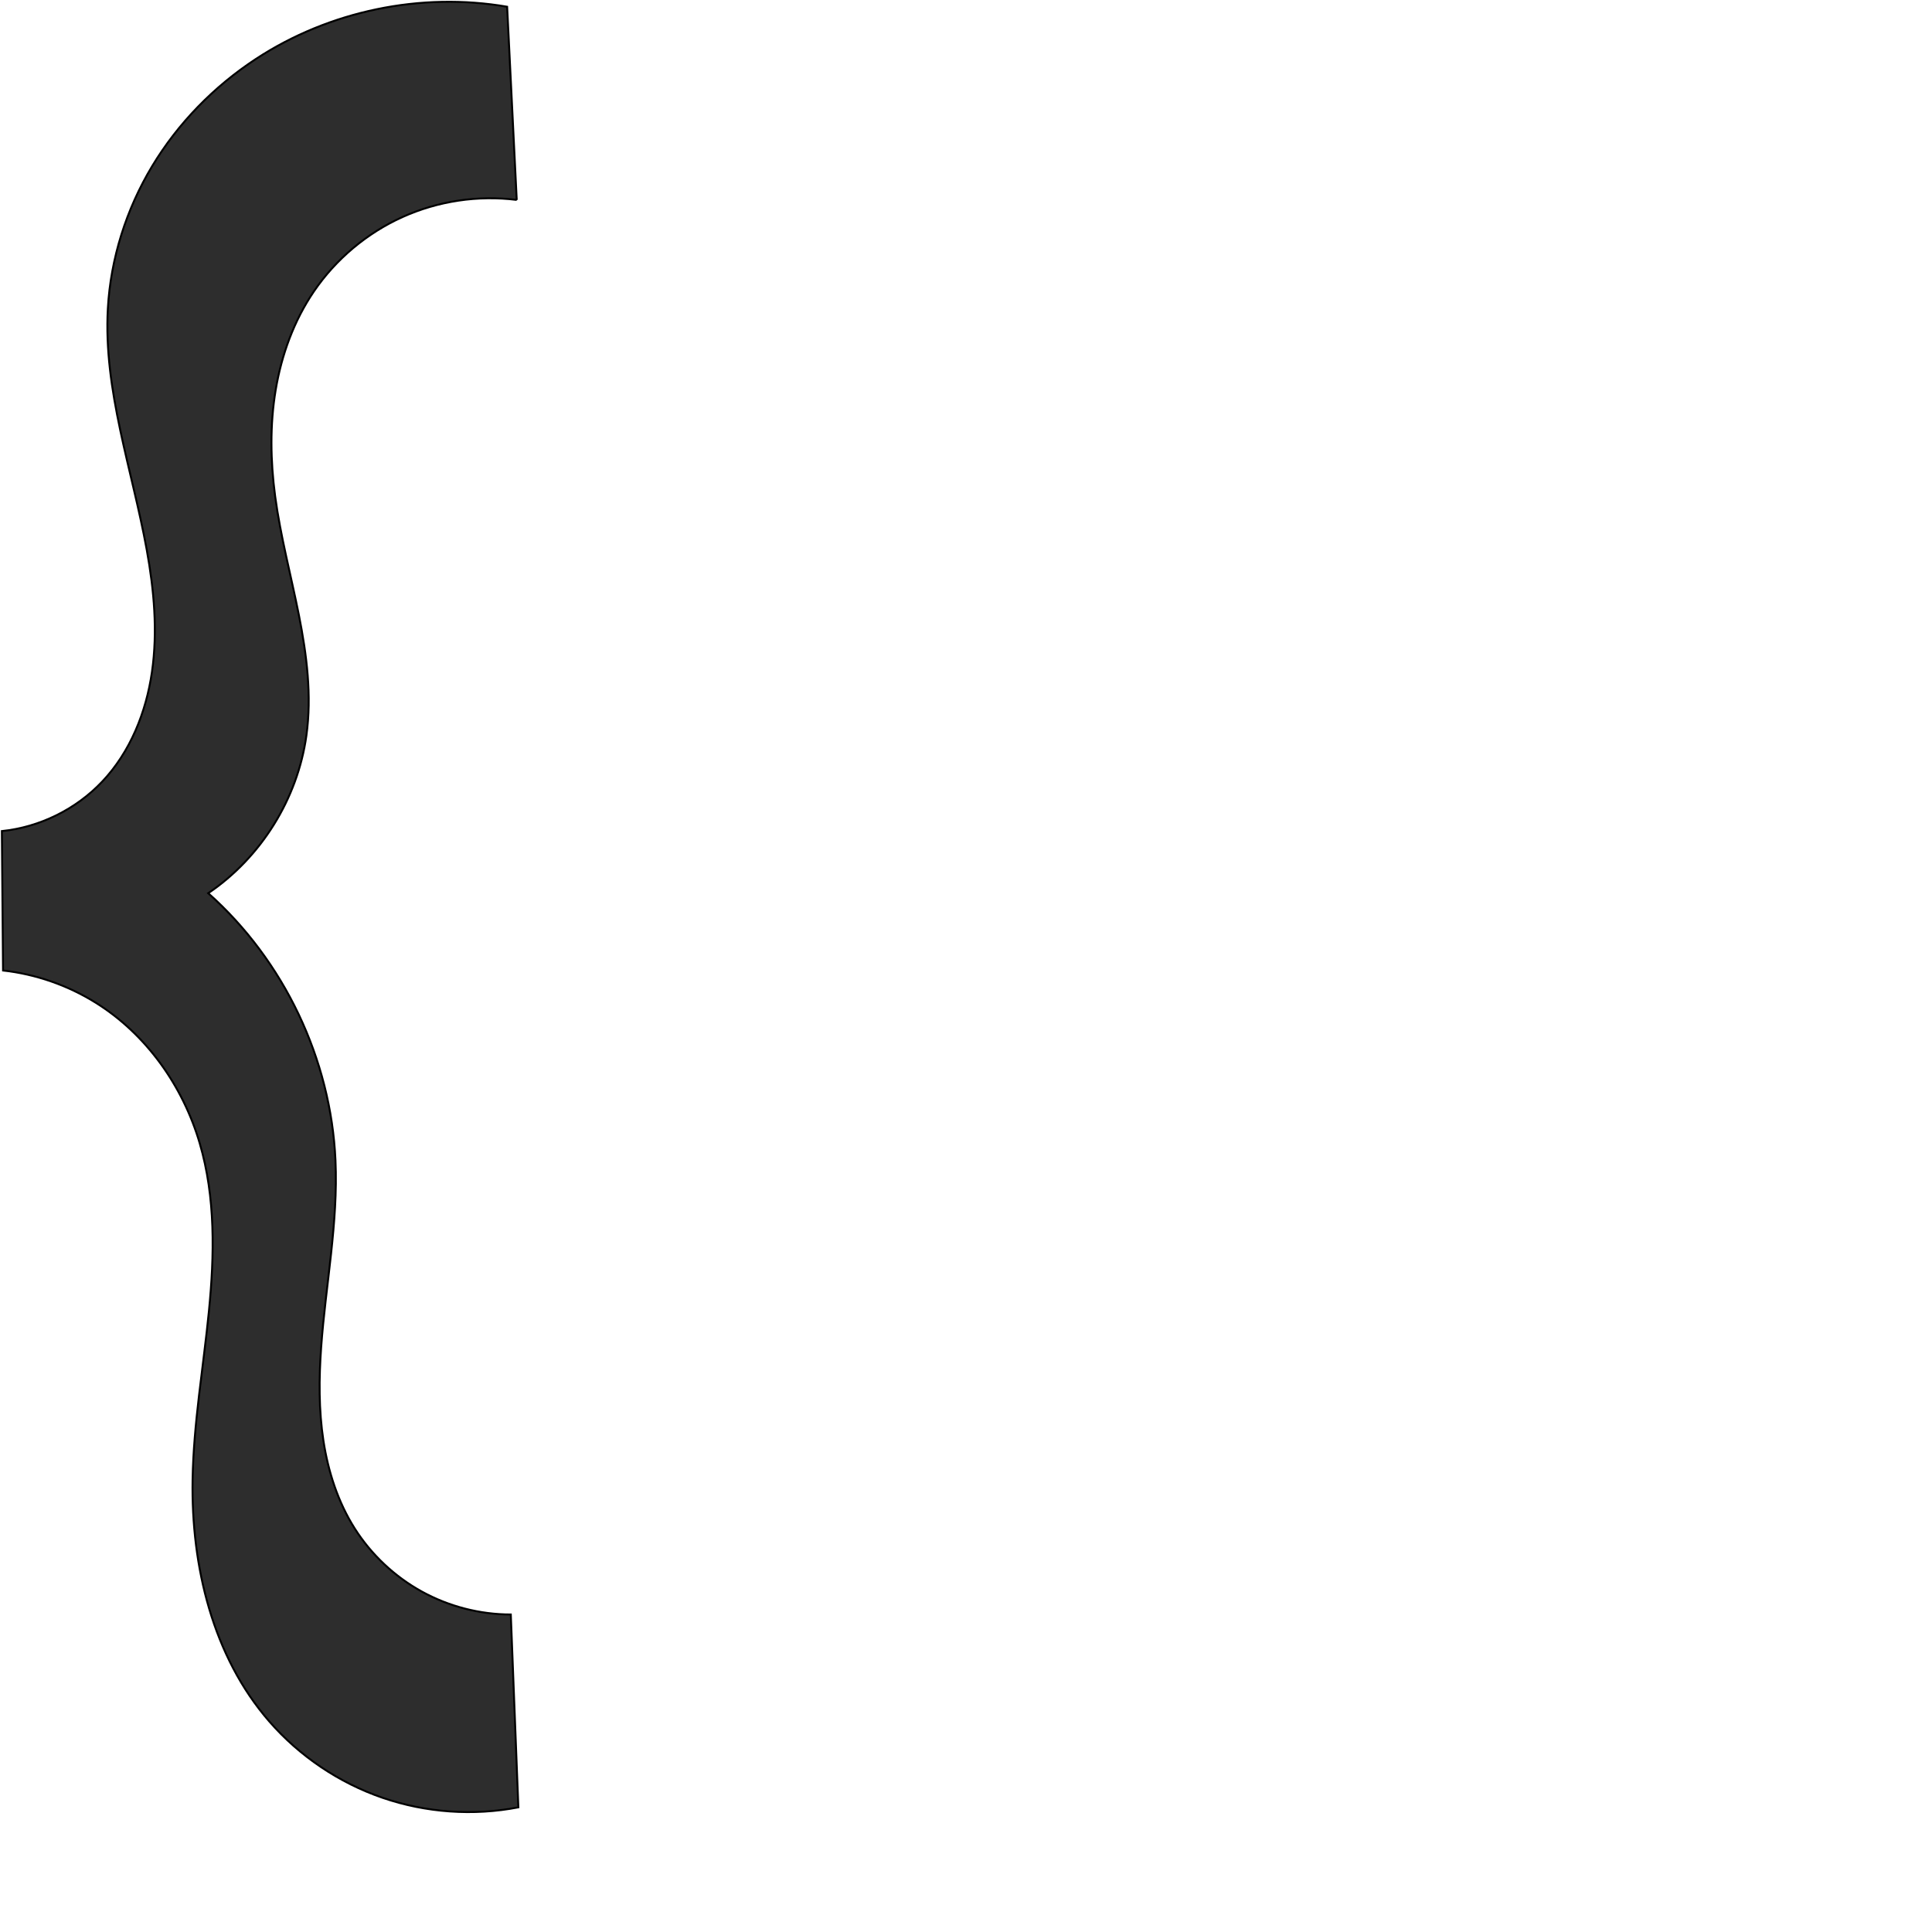 <?xml version="1.0" encoding="UTF-8" standalone="no"?>
<svg
   xmlns:dc="http://purl.org/dc/elements/1.1/"
   xmlns:cc="http://creativecommons.org/ns#"
   xmlns:rdf="http://www.w3.org/1999/02/22-rdf-syntax-ns#"
   xmlns:svg="http://www.w3.org/2000/svg"
   xmlns="http://www.w3.org/2000/svg"
   xmlns:sodipodi="http://sodipodi.sourceforge.net/DTD/sodipodi-0.dtd"
   xmlns:inkscape="http://www.inkscape.org/namespaces/inkscape"
   xml:space="preserve"
   width="1000"
   height="1000"
   version="1.1"
   style="clip-rule:evenodd;fill-rule:evenodd;image-rendering:optimizeQuality;shape-rendering:geometricPrecision;text-rendering:geometricPrecision"
   viewBox="0 0 1000 1000"
   id="svg10"
   sodipodi:docname="braceleft.svg"
   inkscape:version="1.0.1 (3bc2e813f5, 2020-09-07)"><sodipodi:namedview
   pagecolor="#ffffff"
   bordercolor="#666666"
   borderopacity="1"
   objecttolerance="10"
   gridtolerance="10"
   guidetolerance="10"
   inkscape:pageopacity="0"
   inkscape:pageshadow="2"
   inkscape:window-width="1920"
   inkscape:window-height="1015"
   id="namedview12"
   showgrid="false"
   inkscape:zoom="0.6002692"
   inkscape:cx="300.73619"
   inkscape:cy="619.27872"
   inkscape:window-x="1920"
   inkscape:window-y="0"
   inkscape:window-maximized="1"
   inkscape:current-layer="svg10"
   showguides="true"
   inkscape:guide-bbox="true"
   inkscape:document-rotation="0"><sodipodi:guide
     position="0,1000"
     orientation="0,1"
     id="guide16"
     inkscape:label=""
     inkscape:locked="true"
     inkscape:color="rgb(0,0,255)" /><sodipodi:guide
     position="1763.312,2036.169"
     orientation="1000,0"
     id="guide18" /><sodipodi:guide
     position="0,200"
     orientation="0,1"
     id="guide20"
     inkscape:label="base"
     inkscape:locked="true"
     inkscape:color="rgb(0,0,255)" /><inkscape:grid
     type="xygrid"
     id="grid24"
     originx="-473.376"
     originy="-489.692" /><sodipodi:guide
     position="0,0"
     orientation="0,1"
     id="guide34"
     inkscape:label="bottom"
     inkscape:locked="true"
     inkscape:color="rgb(0,0,255)" /><sodipodi:guide
     position="225.051,1693.319"
     orientation="0,1"
     id="guide44"
     inkscape:label=""
     inkscape:locked="false"
     inkscape:color="rgb(0,0,255)" /><sodipodi:guide
     position="0,900"
     orientation="0,1"
     id="guide46"
     inkscape:label=""
     inkscape:locked="true"
     inkscape:color="rgb(0,0,255)" /><sodipodi:guide
     position="286.204,623.188"
     orientation="-1,0"
     id="guide841"
     inkscape:label="width"
     inkscape:locked="false"
     inkscape:color="rgb(0,0,255)" /></sodipodi:namedview>
 <defs
   id="defs4"><inkscape:path-effect
   effect="spiro"
   id="path-effect853"
   is_visible="true"
   lpeversion="1" /><inkscape:path-effect
   effect="spiro"
   id="path-effect852"
   is_visible="true"
   lpeversion="1" /><inkscape:path-effect
   effect="spiro"
   id="path-effect850"
   is_visible="true"
   lpeversion="1" /><inkscape:path-effect
   effect="spiro"
   id="path-effect851"
   is_visible="true"
   lpeversion="1" />
  <style
   type="text/css"
   id="style2">
   <![CDATA[
    .fil0 {fill:#EF7F1A;fill-rule:nonzero}
   ]]>
  </style>
 <inkscape:path-effect
   effect="spiro"
   id="path-effect1214"
   is_visible="true"
   lpeversion="1" /><inkscape:path-effect
   effect="spiro"
   id="path-effect1195"
   is_visible="true"
   lpeversion="1" /><inkscape:path-effect
   effect="spiro"
   id="path-effect992"
   is_visible="true"
   lpeversion="1" /><inkscape:path-effect
   effect="spiro"
   id="path-effect1060"
   is_visible="true"
   lpeversion="1" /><inkscape:path-effect
   effect="spiro"
   id="path-effect1047"
   is_visible="true"
   lpeversion="1" /><inkscape:path-effect
   effect="spiro"
   id="path-effect1085"
   is_visible="true"
   lpeversion="1" /><inkscape:path-effect
   effect="spiro"
   id="path-effect1286"
   is_visible="true"
   lpeversion="1" /><inkscape:path-effect
   effect="spiro"
   id="path-effect1305"
   is_visible="true"
   lpeversion="1" /></defs>
 
<path
   style="fill:#2d2d2d;stroke:#000000;stroke-width:1px;stroke-linecap:butt;stroke-linejoin:miter;stroke-opacity:1"
   d="M 267.459,103.481 262.491,3.481 C 217.842,-4.212 170.408,5.639 132.515,30.475 110.788,44.715 92.153,63.738 78.76,85.997 65.367,108.257 57.272,133.743 55.827,159.681 c -2.353,42.245 12.576,83.276 20.131,124.906 3.778,20.815 5.718,42.189 2.708,63.129 -3.01,20.94 -11.26,41.525 -25.808,56.884 -13.541,14.297 -32.301,23.54 -51.888,25.566 l 0.607,72.157 c 16.951,1.911 33.46,7.649 47.942,16.665 26.192,16.306 45.154,43.165 53.853,72.766 8.237,28.025 7.636,57.881 4.762,86.95 -2.874,29.069 -7.952,57.98 -8.447,87.187 -0.758,44.784 10.351,91.416 39.765,125.196 15.617,17.935 36.005,31.677 58.49,39.424 22.485,7.747 47.01,9.479 70.36,4.969 l -3.916,-99.819 c -16.04,-0.023 -32.057,-4.157 -46.104,-11.9 -14.047,-7.743 -26.095,-19.078 -34.679,-32.628 -8.658,-13.667 -13.741,-29.398 -16.194,-45.391 -2.452,-15.992 -2.344,-32.283 -1.18,-48.42 2.328,-32.274 8.855,-64.372 7.411,-96.698 -2.34,-52.395 -26.659,-103.461 -65.862,-138.301 27.326,-18.47 46.27,-48.874 50.806,-81.543 2.879,-20.73 0.199,-41.84 -3.87,-62.37 -4.069,-20.53 -9.531,-40.808 -12.298,-61.554 -2.432,-18.235 -2.753,-36.837 0.267,-54.984 3.02,-18.147 9.449,-35.846 19.802,-51.052 11.364,-16.692 27.408,-30.161 45.816,-38.462 18.408,-8.301 39.124,-11.41 59.158,-8.878 z"
   id="path850"
   inkscape:path-effect="#path-effect853"
   inkscape:original-d="M 267.45935,103.48064 262.49088,3.480637 c 0,0 -93.96061,1.284873 -129.97554,26.994014 C 91.752221,59.573275 69.37331,111.46372 55.827003,159.68052 33.743871,238.28334 96.404518,335.53643 52.858908,404.60051 42.575163,420.91071 89.469185,435.53857 0.9709817,430.16698 l 0.6066801,72.15718 c 42.9928772,-32.75341 34.3121792,6.64138 47.9417992,16.66488 24.30953,17.87773 44.705988,44.01042 53.853399,72.76614 17.59986,55.32678 -11.970023,116.67255 -3.684778,174.13699 6.248528,43.33824 9.180928,93.86099 39.764908,125.19575 31.73039,32.50931 128.85007,44.39272 128.85007,44.39272 l -3.91613,-99.81941 c 0,0 -64.45976,-18.47106 -80.78297,-44.52781 -33.75859,-53.88886 5.66729,-128.87001 -9.9632,-190.50879 -12.55088,-49.49435 4.79238,-54.18706 -65.86181,-138.30097 17.45479,-18.55246 44.01363,-50.24643 50.80647,-81.54299 8.83607,-40.71029 -17.36239,-82.2831 -16.16885,-123.92418 1.03065,-35.95813 -2.18795,-77.77516 20.06872,-106.03626 23.74898,-30.156 35.64116,-47.33959 104.97406,-47.33959 z"
   sodipodi:nodetypes="ccaaaccaaaaccaacaaac" /></svg>
